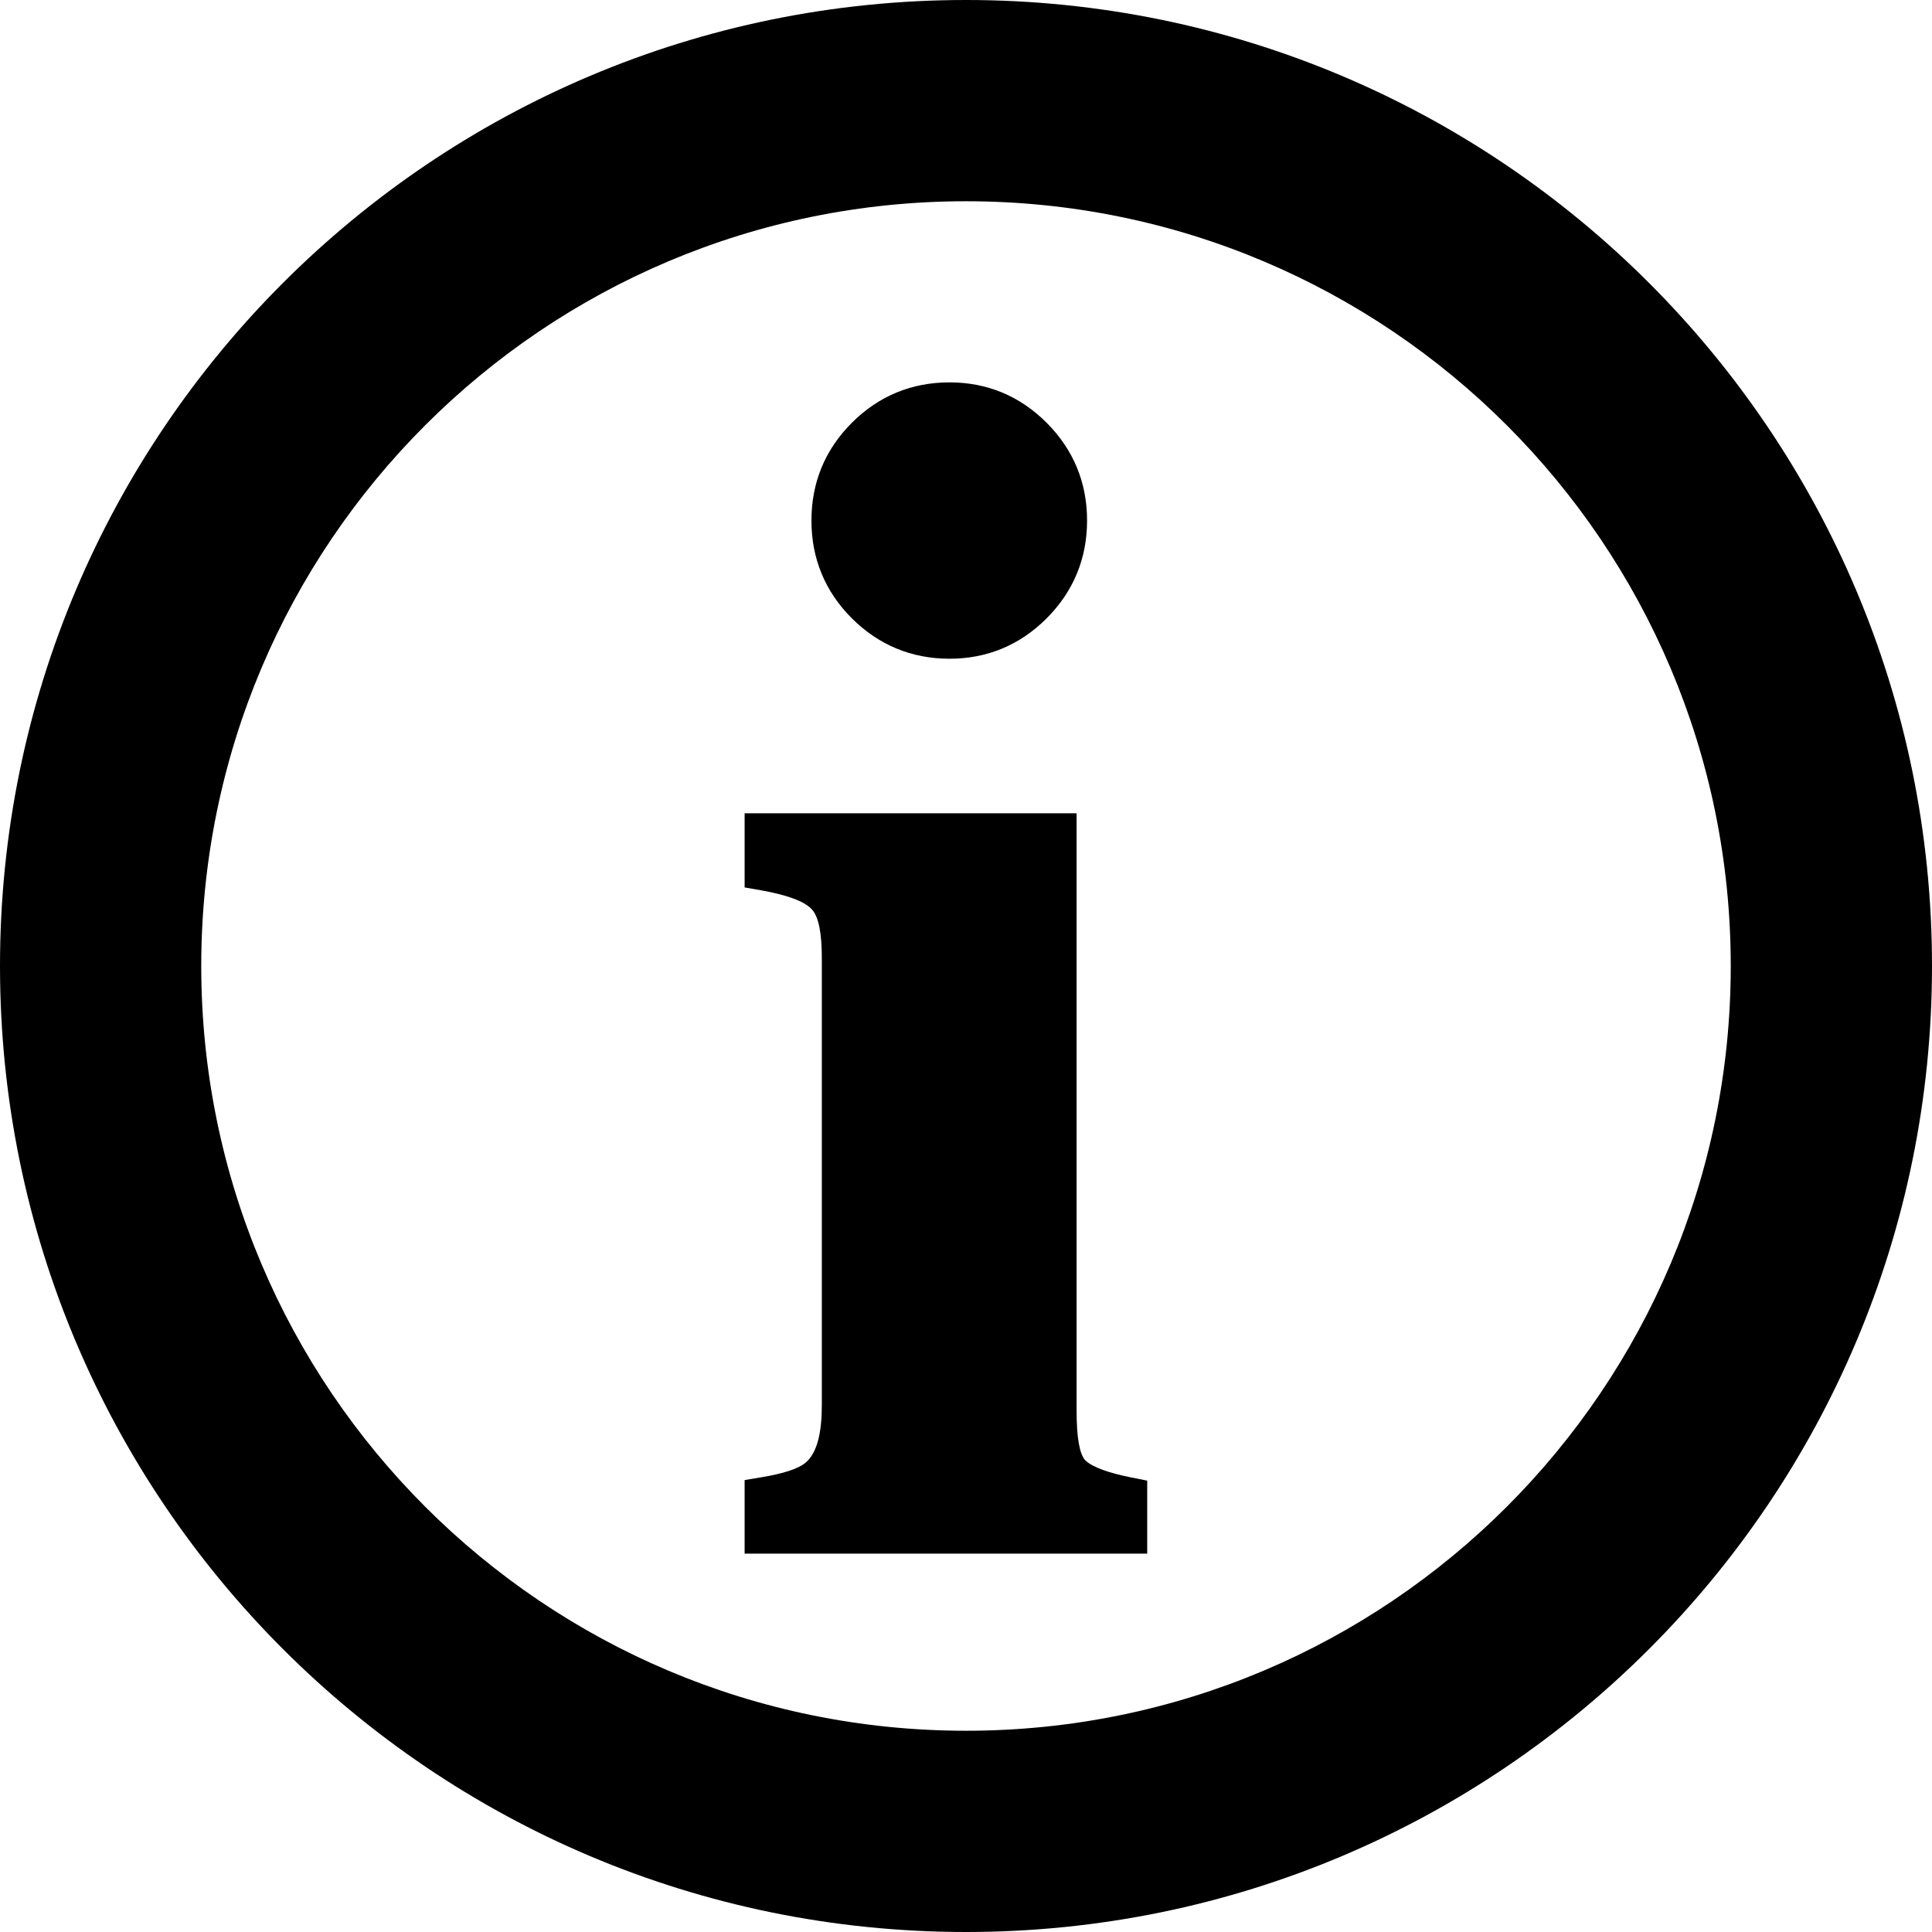 <?xml version="1.0" encoding="UTF-8"?>
<svg width="24px" height="24px" viewBox="0 0 24 24" version="1.1" xmlns="http://www.w3.org/2000/svg" xmlns:xlink="http://www.w3.org/1999/xlink">
    <!-- Generator: Sketch 44.1 (41455) - http://www.bohemiancoding.com/sketch -->
    <title>info-circle</title>
    <desc>Created with Sketch.</desc>
    <defs></defs>
    <g id="Symbols" stroke="none" stroke-width="1" fill="none" fill-rule="evenodd">
        <g id="icons" transform="translate(-197, -152)" fill-rule="nonzero" fill="#000000">
            <g id="info-circle" transform="translate(197, 152)">
                <path d="M12,21.5 C17.247,21.5 21.5,17.247 21.5,12 C21.5,6.753 17.247,2.5 12,2.5 C6.753,2.5 2.5,6.753 2.5,12 C2.5,17.247 6.753,21.5 12,21.5 Z M12,24 C5.373,24 0,18.627 0,12 C0,5.373 5.373,0 12,0 C18.627,0 24,5.373 24,12 C24,18.627 18.627,24 12,24 Z" id="Oval-4"></path>
                <path d="M11.796,4.75 C11.324,4.75 10.915,4.919 10.582,5.252 C10.249,5.585 10.08,5.994 10.08,6.466 C10.08,6.939 10.249,7.348 10.582,7.681 C10.915,8.013 11.324,8.183 11.796,8.183 C12.262,8.183 12.669,8.014 13.002,7.681 C13.334,7.348 13.504,6.939 13.504,6.466 C13.504,5.994 13.334,5.585 13.002,5.252 C12.669,4.919 12.262,4.75 11.796,4.75 Z M9.456,11.06 C9.764,11.115 9.988,11.192 10.083,11.294 C10.174,11.391 10.209,11.607 10.209,11.902 L10.209,17.454 C10.209,17.797 10.152,18.04 10.015,18.163 C9.925,18.245 9.726,18.307 9.459,18.351 L9.25,18.386 L9.25,19.3 L14.251,19.3 L14.251,18.393 L14.05,18.353 C13.775,18.298 13.572,18.227 13.481,18.14 C13.41,18.061 13.374,17.857 13.374,17.528 L13.374,10.103 L9.25,10.103 L9.25,11.024 L9.456,11.06 Z" id="i"></path>
            </g>
        </g>
    </g>
</svg>